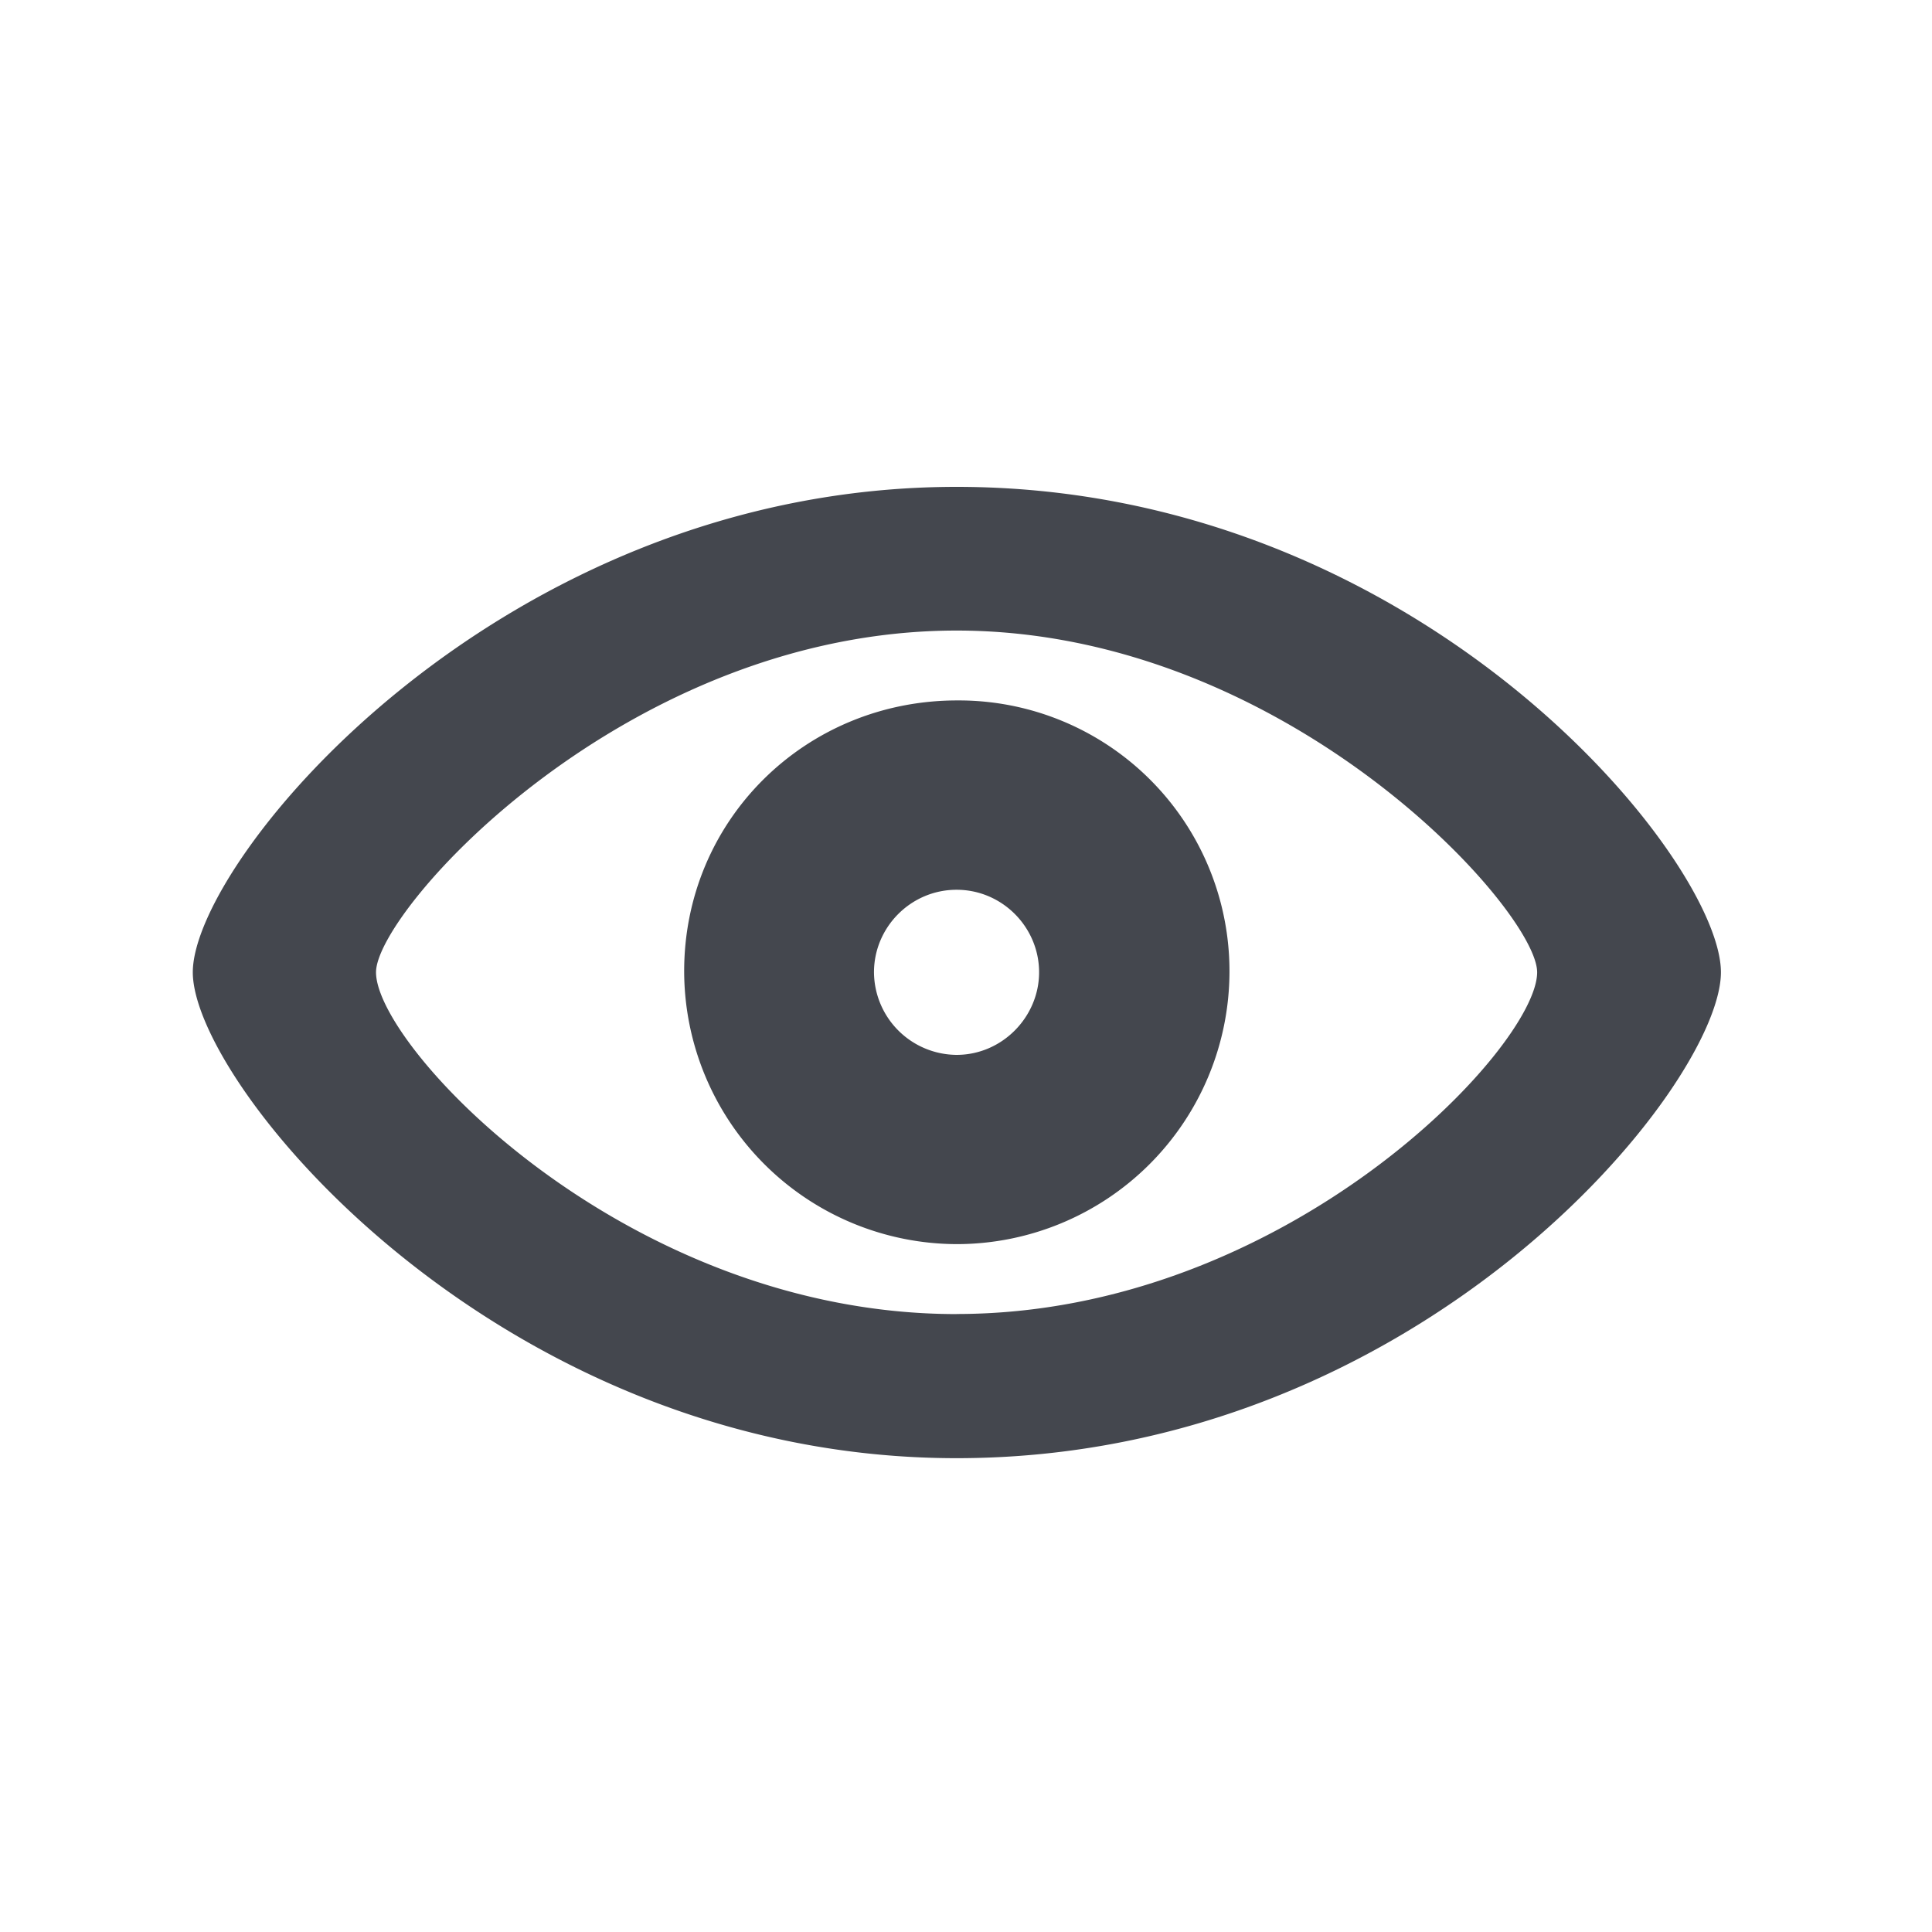 <svg xmlns="http://www.w3.org/2000/svg" width="24" height="24" fill="none"><path fill="#44474E" d="M11.883 18.114c5.77 0 9.495-4.635 9.495-6.036 0-1.401-3.733-6.03-9.495-6.03-5.674 0-9.488 4.629-9.488 6.03 0 1.402 3.807 6.036 9.488 6.036zm0-1.79c-4.102 0-7.212-3.316-7.212-4.246 0-.772 3.11-4.245 7.212-4.245 4.095 0 7.212 3.473 7.212 4.245 0 .93-3.117 4.245-7.212 4.245zm.007-.869a3.39 3.39 0 003.383-3.377 3.363 3.363 0 00-3.383-3.377c-1.887 0-3.398 1.49-3.391 3.377a3.396 3.396 0 003.39 3.377zm-.007-2.351a1.033 1.033 0 01-1.026-1.026c0-.56.458-1.025 1.026-1.025.567 0 1.025.465 1.025 1.025 0 .554-.458 1.026-1.025 1.026z"/></svg>